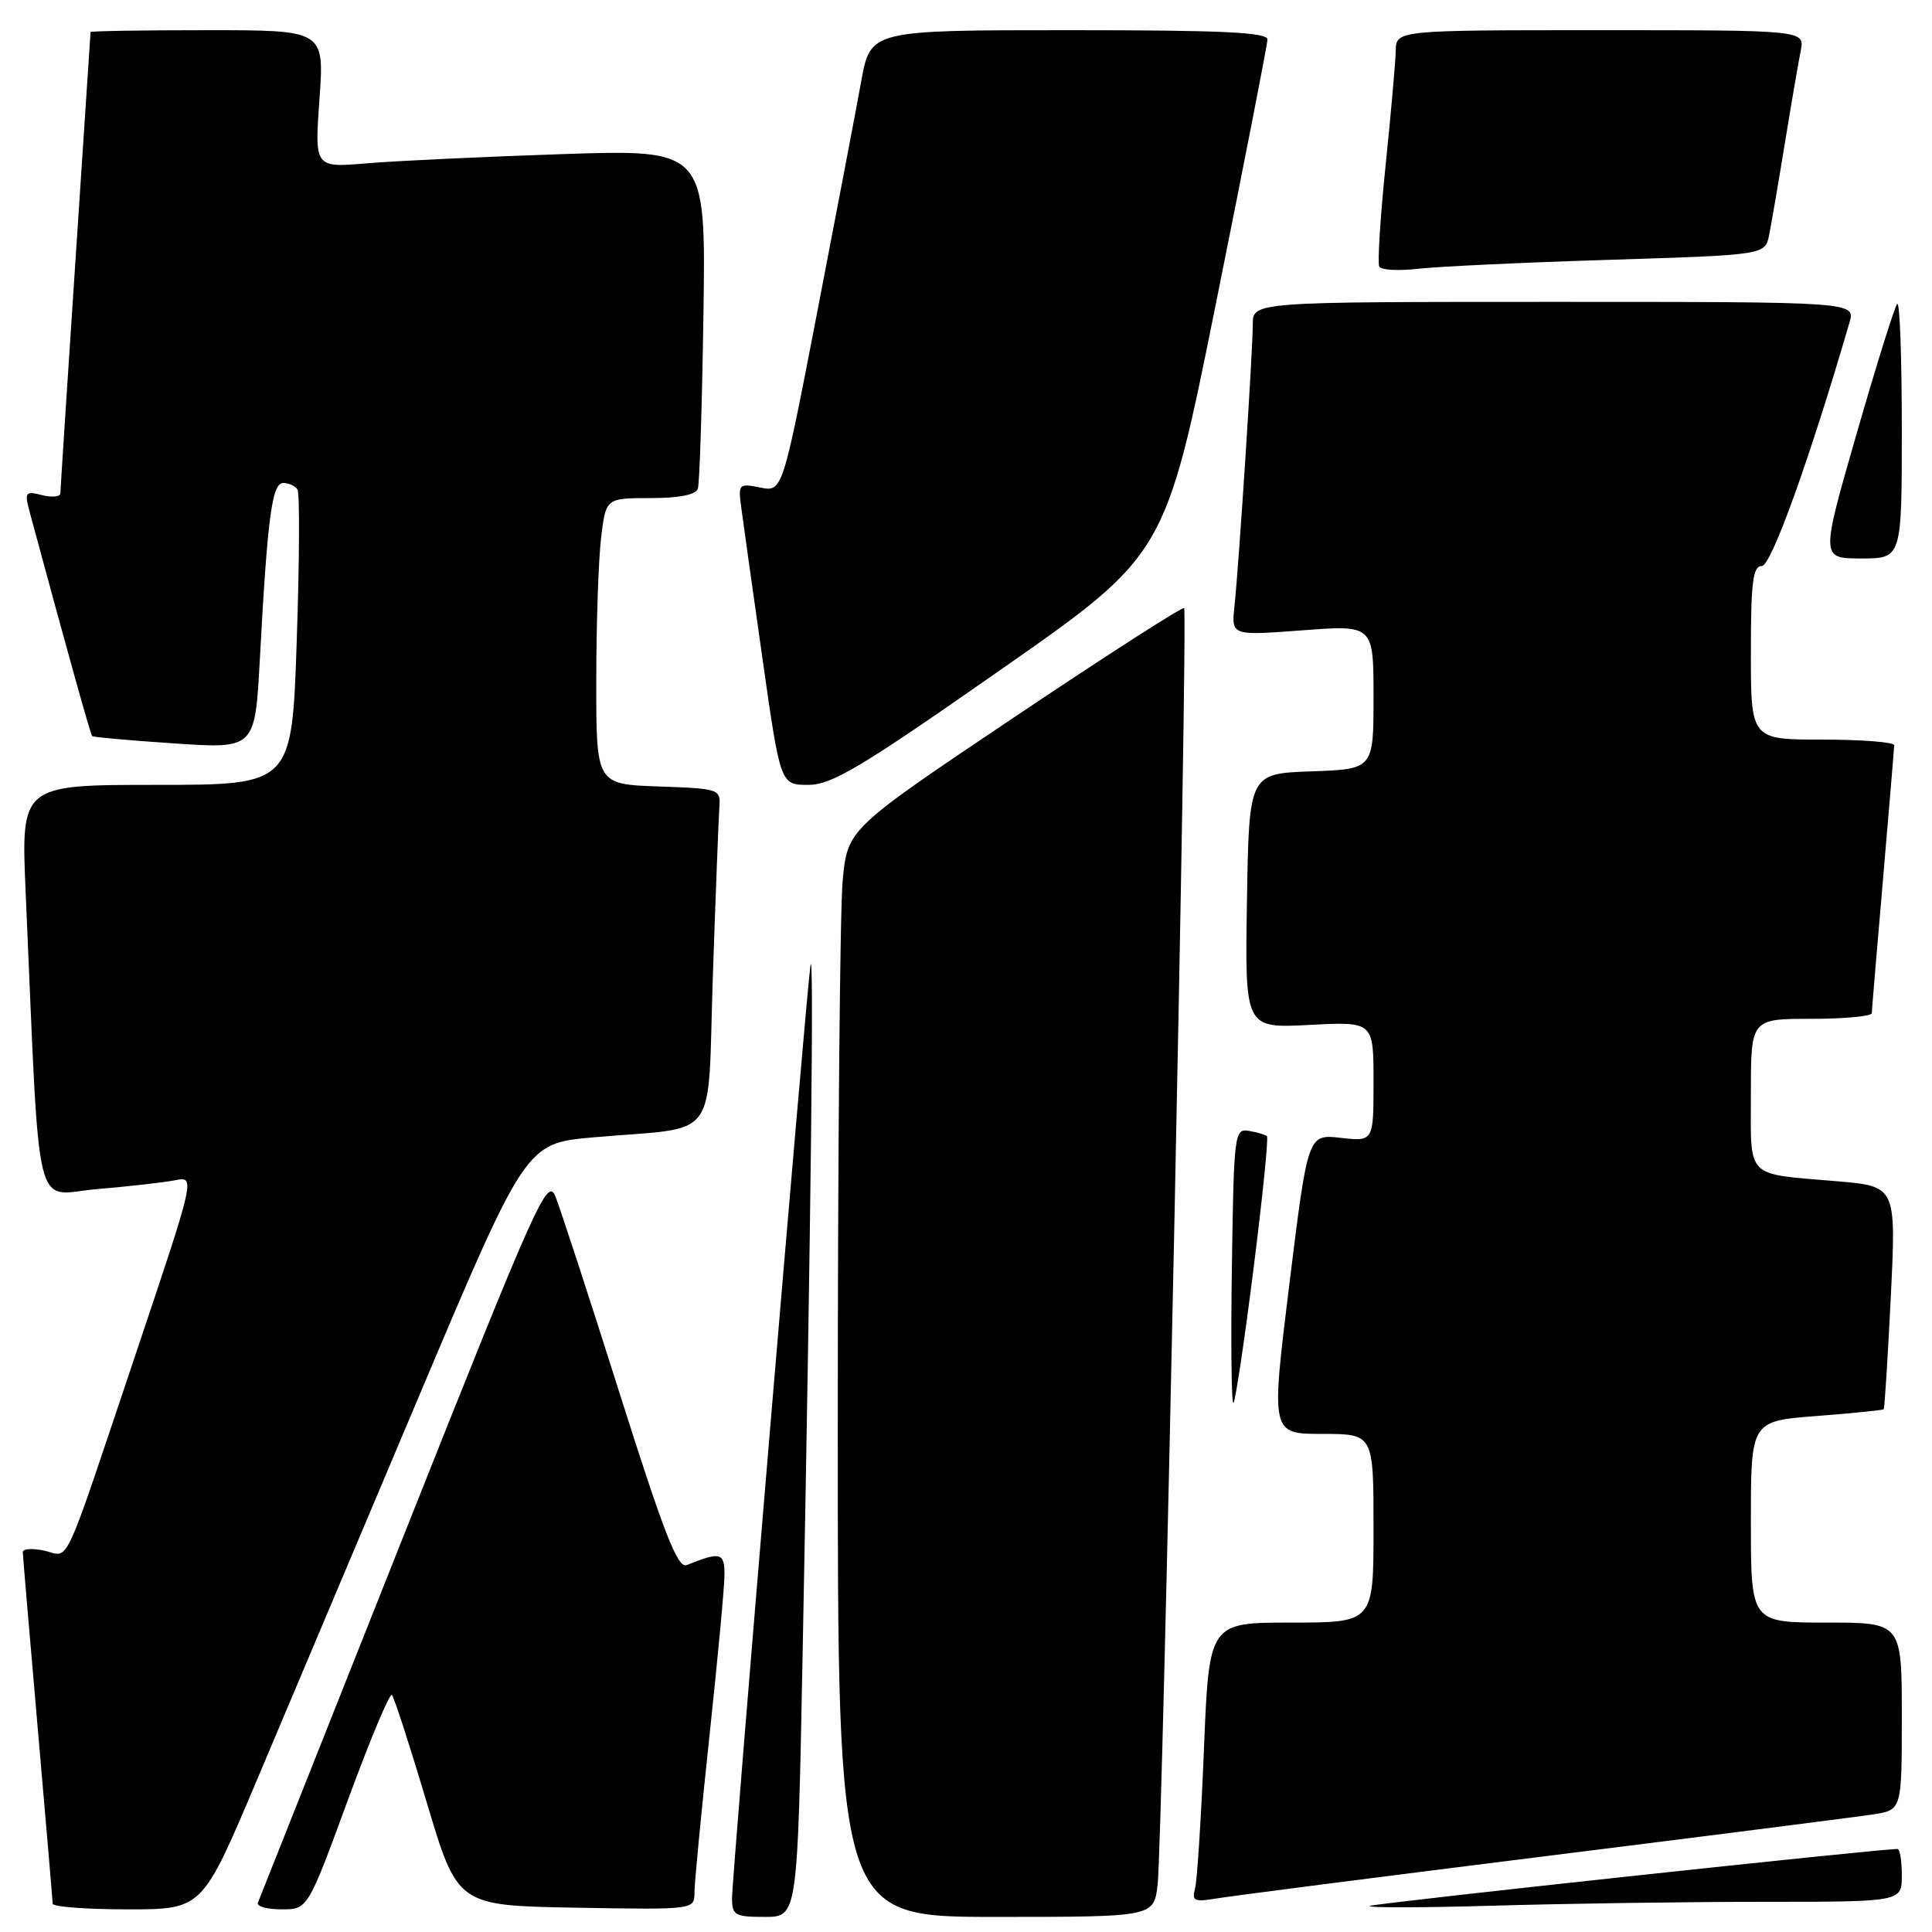 <?xml version="1.0" encoding="UTF-8" standalone="no"?>
<!DOCTYPE svg PUBLIC "-//W3C//DTD SVG 1.1//EN" "http://www.w3.org/Graphics/SVG/1.1/DTD/svg11.dtd" >
<svg xmlns="http://www.w3.org/2000/svg" xmlns:xlink="http://www.w3.org/1999/xlink" version="1.1" viewBox="0 0 256 256">
 <g >
 <path fill="currentColor"
d=" M 106.35 219.25 C 107.45 162.28 107.88 124.27 107.38 128.00 C 106.71 133.06 97.00 248.55 97.00 251.51 C 97.00 253.78 97.38 254.00 101.34 254.00 C 105.68 254.00 105.68 254.00 106.35 219.25 Z  M 153.39 249.75 C 154.04 244.32 157.43 81.09 156.90 80.58 C 156.68 80.37 146.56 86.87 134.40 95.03 C 112.30 109.86 112.30 109.86 111.66 116.68 C 111.30 120.43 111.01 152.86 111.01 188.75 C 111.00 254.00 111.00 254.00 131.94 254.00 C 152.88 254.00 152.88 254.00 153.39 249.75 Z  M 33.88 236.25 C 37.77 227.04 47.42 204.20 55.31 185.50 C 69.66 151.50 69.66 151.50 78.58 150.71 C 95.62 149.20 93.69 151.82 94.46 129.23 C 94.83 118.38 95.22 108.38 95.32 107.00 C 95.50 104.54 95.36 104.50 87.25 104.21 C 79.00 103.92 79.00 103.92 79.01 90.21 C 79.01 82.67 79.30 74.14 79.65 71.25 C 80.28 66.00 80.28 66.00 86.17 66.00 C 90.00 66.00 92.21 65.56 92.47 64.75 C 92.70 64.06 93.03 53.66 93.21 41.64 C 93.53 19.79 93.53 19.79 74.51 20.42 C 64.06 20.77 52.39 21.32 48.59 21.64 C 41.68 22.23 41.68 22.23 42.33 13.12 C 42.98 4.00 42.98 4.00 27.49 4.00 C 18.97 4.00 12.00 4.11 12.00 4.25 C 11.99 4.39 11.10 18.00 10.00 34.50 C 8.90 51.00 8.01 64.89 8.00 65.36 C 8.00 65.83 6.91 65.94 5.58 65.61 C 3.28 65.03 3.20 65.16 4.04 68.25 C 9.02 86.67 11.99 97.32 12.22 97.54 C 12.38 97.68 17.29 98.12 23.14 98.51 C 33.79 99.22 33.79 99.22 34.43 87.36 C 35.45 68.42 36.04 64.00 37.54 64.00 C 38.28 64.00 39.13 64.39 39.42 64.87 C 39.72 65.36 39.68 74.36 39.32 84.87 C 38.68 104.00 38.68 104.00 20.73 104.00 C 2.78 104.00 2.78 104.00 3.40 118.25 C 5.35 162.51 4.33 158.29 12.87 157.56 C 17.07 157.21 21.71 156.68 23.20 156.39 C 25.89 155.86 25.89 155.86 18.06 179.18 C 8.07 208.92 9.32 206.23 5.87 205.47 C 4.29 205.13 3.01 205.21 3.02 205.67 C 3.03 206.13 3.92 216.62 5.00 229.00 C 6.08 241.38 6.97 251.84 6.98 252.25 C 6.99 252.66 11.45 253.00 16.90 253.00 C 26.79 253.00 26.79 253.00 33.88 236.25 Z  M 46.09 238.53 C 49.01 230.58 51.64 224.30 51.93 224.59 C 52.22 224.88 54.29 231.28 56.54 238.81 C 60.62 252.50 60.62 252.50 76.31 252.78 C 92.00 253.05 92.00 253.05 92.02 250.78 C 92.02 249.52 92.92 240.18 94.01 230.00 C 95.10 219.82 96.00 210.21 96.00 208.63 C 96.00 205.72 95.46 205.58 91.00 207.38 C 89.80 207.86 88.02 203.30 82.11 184.64 C 78.05 171.81 74.21 160.05 73.59 158.52 C 72.53 155.94 71.09 159.17 53.48 203.50 C 43.04 229.77 34.35 251.66 34.17 252.13 C 33.98 252.61 35.40 253.00 37.31 253.00 C 40.78 253.00 40.78 253.00 46.09 238.53 Z  M 233.75 252.00 C 252.00 252.00 252.00 252.00 252.00 248.50 C 252.00 246.57 251.75 245.00 251.44 245.00 C 248.82 245.00 182.27 252.18 181.50 252.54 C 180.95 252.80 188.38 252.79 198.00 252.51 C 207.62 252.23 223.71 252.00 233.75 252.00 Z  M 204.50 245.99 C 226.50 243.24 246.19 240.73 248.25 240.41 C 252.00 239.82 252.00 239.82 252.00 227.41 C 252.00 215.00 252.00 215.00 242.00 215.00 C 232.00 215.00 232.00 215.00 232.00 201.65 C 232.00 188.30 232.00 188.30 240.69 187.63 C 245.46 187.26 249.47 186.86 249.60 186.73 C 249.72 186.60 250.14 179.91 250.54 171.85 C 251.26 157.19 251.26 157.19 243.38 156.52 C 231.13 155.47 232.00 156.35 232.00 144.93 C 232.00 135.00 232.00 135.00 240.00 135.00 C 244.40 135.00 248.01 134.66 248.02 134.25 C 248.03 133.84 248.70 125.85 249.51 116.50 C 250.31 107.15 250.98 99.16 250.99 98.75 C 250.99 98.34 246.72 98.00 241.50 98.00 C 232.00 98.00 232.00 98.00 232.00 86.50 C 232.00 77.13 232.27 75.00 233.45 75.00 C 234.69 75.00 239.75 60.97 245.06 42.75 C 245.86 40.00 245.86 40.00 205.93 40.00 C 166.00 40.00 166.00 40.00 166.00 42.98 C 166.00 46.52 164.16 74.83 163.57 80.36 C 163.16 84.23 163.16 84.23 172.58 83.52 C 182.00 82.81 182.00 82.81 182.00 92.37 C 182.00 101.92 182.00 101.92 173.75 102.21 C 165.50 102.50 165.50 102.50 165.23 119.38 C 164.95 136.25 164.95 136.25 173.48 135.81 C 182.00 135.36 182.00 135.36 182.00 143.31 C 182.00 151.26 182.00 151.26 177.65 150.77 C 173.30 150.28 173.30 150.28 170.85 170.14 C 168.40 190.00 168.40 190.00 175.20 190.00 C 182.00 190.00 182.00 190.00 182.00 202.50 C 182.00 215.00 182.00 215.00 171.11 215.00 C 160.21 215.00 160.21 215.00 159.53 231.75 C 159.16 240.96 158.62 249.32 158.34 250.31 C 157.90 251.87 158.29 252.05 161.16 251.56 C 163.00 251.25 182.50 248.74 204.50 245.99 Z  M 166.09 168.17 C 167.29 158.69 168.09 150.77 167.88 150.56 C 167.67 150.36 166.60 150.03 165.50 149.85 C 163.57 149.51 163.49 150.13 163.23 167.94 C 163.08 178.08 163.17 186.16 163.44 185.90 C 163.70 185.63 164.90 177.66 166.09 168.17 Z  M 132.59 88.75 C 154.42 73.50 154.42 73.50 161.16 40.00 C 164.87 21.57 167.92 5.94 167.95 5.25 C 167.99 4.28 162.09 4.00 141.67 4.00 C 115.35 4.00 115.35 4.00 114.12 10.75 C 113.45 14.46 110.82 28.23 108.29 41.34 C 103.68 65.19 103.68 65.19 100.73 64.60 C 97.89 64.03 97.80 64.13 98.22 67.25 C 98.45 69.04 99.72 78.04 101.03 87.25 C 103.41 104.00 103.41 104.00 107.09 104.00 C 110.22 104.00 114.06 101.70 132.59 88.75 Z  M 252.00 56.83 C 252.00 47.39 251.73 39.94 251.39 40.27 C 251.06 40.61 248.64 48.33 246.02 57.44 C 241.25 74.00 241.25 74.00 246.62 74.00 C 252.00 74.00 252.00 74.00 252.00 56.83 Z  M 213.19 34.43 C 233.89 33.78 233.89 33.78 234.42 31.14 C 234.71 29.69 235.65 24.23 236.50 19.00 C 237.35 13.78 238.30 8.26 238.60 6.75 C 239.16 4.00 239.16 4.00 212.08 4.00 C 185.00 4.00 185.00 4.00 184.94 6.75 C 184.91 8.26 184.30 15.12 183.59 22.00 C 182.89 28.88 182.51 34.87 182.76 35.33 C 183.01 35.78 185.30 35.91 187.86 35.62 C 190.41 35.32 201.81 34.78 213.19 34.43 Z "/>
</g>
</svg>
